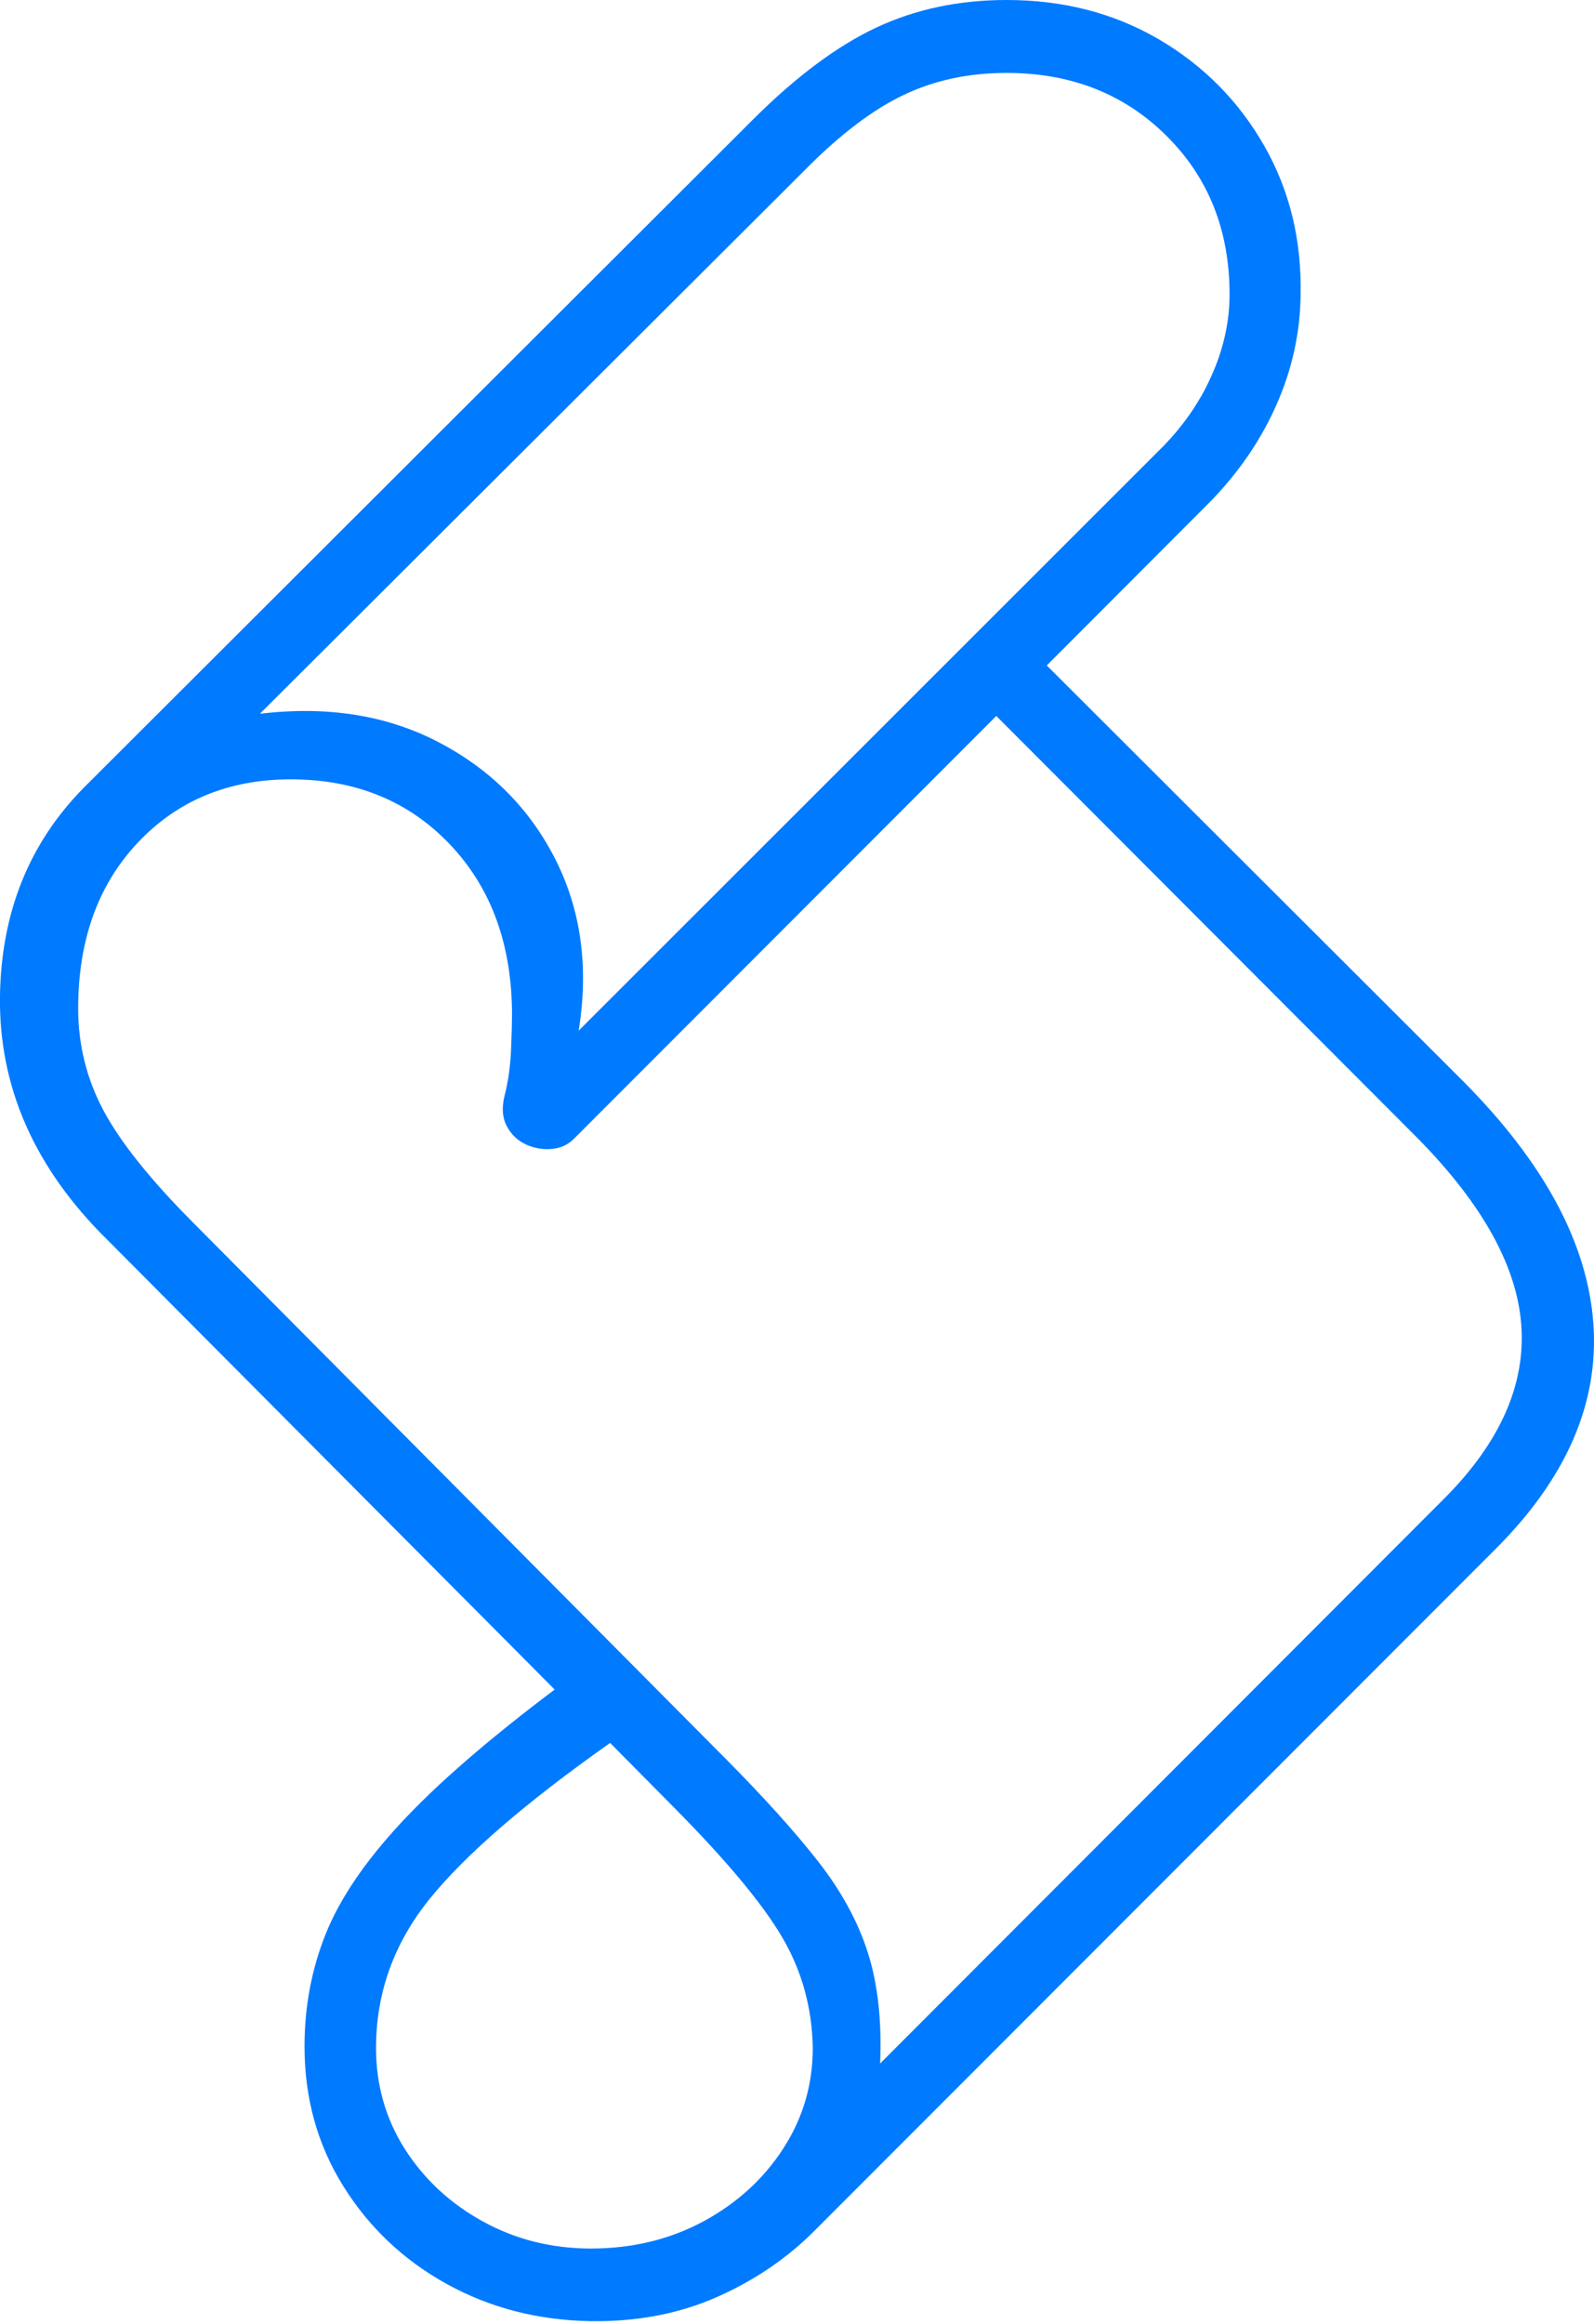 <?xml version="1.0" encoding="UTF-8"?>
<!--Generator: Apple Native CoreSVG 175-->
<!DOCTYPE svg
PUBLIC "-//W3C//DTD SVG 1.1//EN"
       "http://www.w3.org/Graphics/SVG/1.1/DTD/svg11.dtd">
<svg version="1.1" xmlns="http://www.w3.org/2000/svg" xmlns:xlink="http://www.w3.org/1999/xlink" width="16.07" height="23.424">
 <g>
  <rect height="23.424" opacity="0" width="16.07" x="0" y="0"/>
  <path d="M0 10.034Q-0.022 11.409 1.082 12.496L5.592 17.029Q4.59 17.783 4.045 18.37Q3.499 18.957 3.284 19.491Q3.07 20.026 3.07 20.625Q3.07 21.406 3.459 22.031Q3.848 22.657 4.503 23.02Q5.158 23.382 5.958 23.395Q6.663 23.404 7.239 23.147Q7.815 22.889 8.229 22.466L15.069 15.621Q16.153 14.543 16.063 13.334Q15.973 12.124 14.745 10.892L10.553 6.707L12.193 5.064Q12.628 4.622 12.867 4.084Q13.105 3.546 13.112 2.979Q13.131 2.142 12.743 1.465Q12.355 0.789 11.679 0.394Q11.002 0 10.148 0Q9.429 0 8.836 0.277Q8.243 0.555 7.592 1.204L0.845 7.939Q0.02 8.775 0 10.034ZM2.62 7.194L8.111 1.717Q8.639 1.182 9.106 0.959Q9.572 0.735 10.148 0.735Q11.121 0.735 11.759 1.368Q12.396 2 12.396 2.967Q12.396 3.383 12.211 3.794Q12.027 4.205 11.681 4.544L5.834 10.388Q5.988 9.432 5.6 8.663Q5.211 7.895 4.428 7.484Q3.644 7.072 2.62 7.194ZM0.788 10.164Q0.788 9.132 1.389 8.493Q1.991 7.855 2.931 7.855Q3.914 7.855 4.538 8.513Q5.162 9.171 5.162 10.232Q5.162 10.34 5.152 10.586Q5.141 10.833 5.085 11.051Q5.043 11.23 5.111 11.354Q5.178 11.478 5.304 11.536Q5.431 11.593 5.566 11.58Q5.701 11.567 5.791 11.473L10.044 7.216L14.232 11.412Q15.264 12.434 15.336 13.345Q15.408 14.256 14.556 15.108L8.873 20.798Q8.9 20.149 8.748 19.677Q8.597 19.206 8.243 18.755Q7.89 18.305 7.311 17.722L1.949 12.325Q1.3 11.673 1.044 11.194Q0.788 10.714 0.788 10.164ZM3.791 20.642Q3.791 19.806 4.334 19.136Q4.877 18.466 6.151 17.567L6.805 18.228Q7.589 19.02 7.887 19.528Q8.184 20.036 8.194 20.642Q8.194 21.195 7.897 21.654Q7.6 22.114 7.092 22.389Q6.583 22.663 5.958 22.663Q5.368 22.663 4.873 22.393Q4.378 22.122 4.084 21.664Q3.791 21.205 3.791 20.642Z" fill="#007aff"/>
 </g>
</svg>
